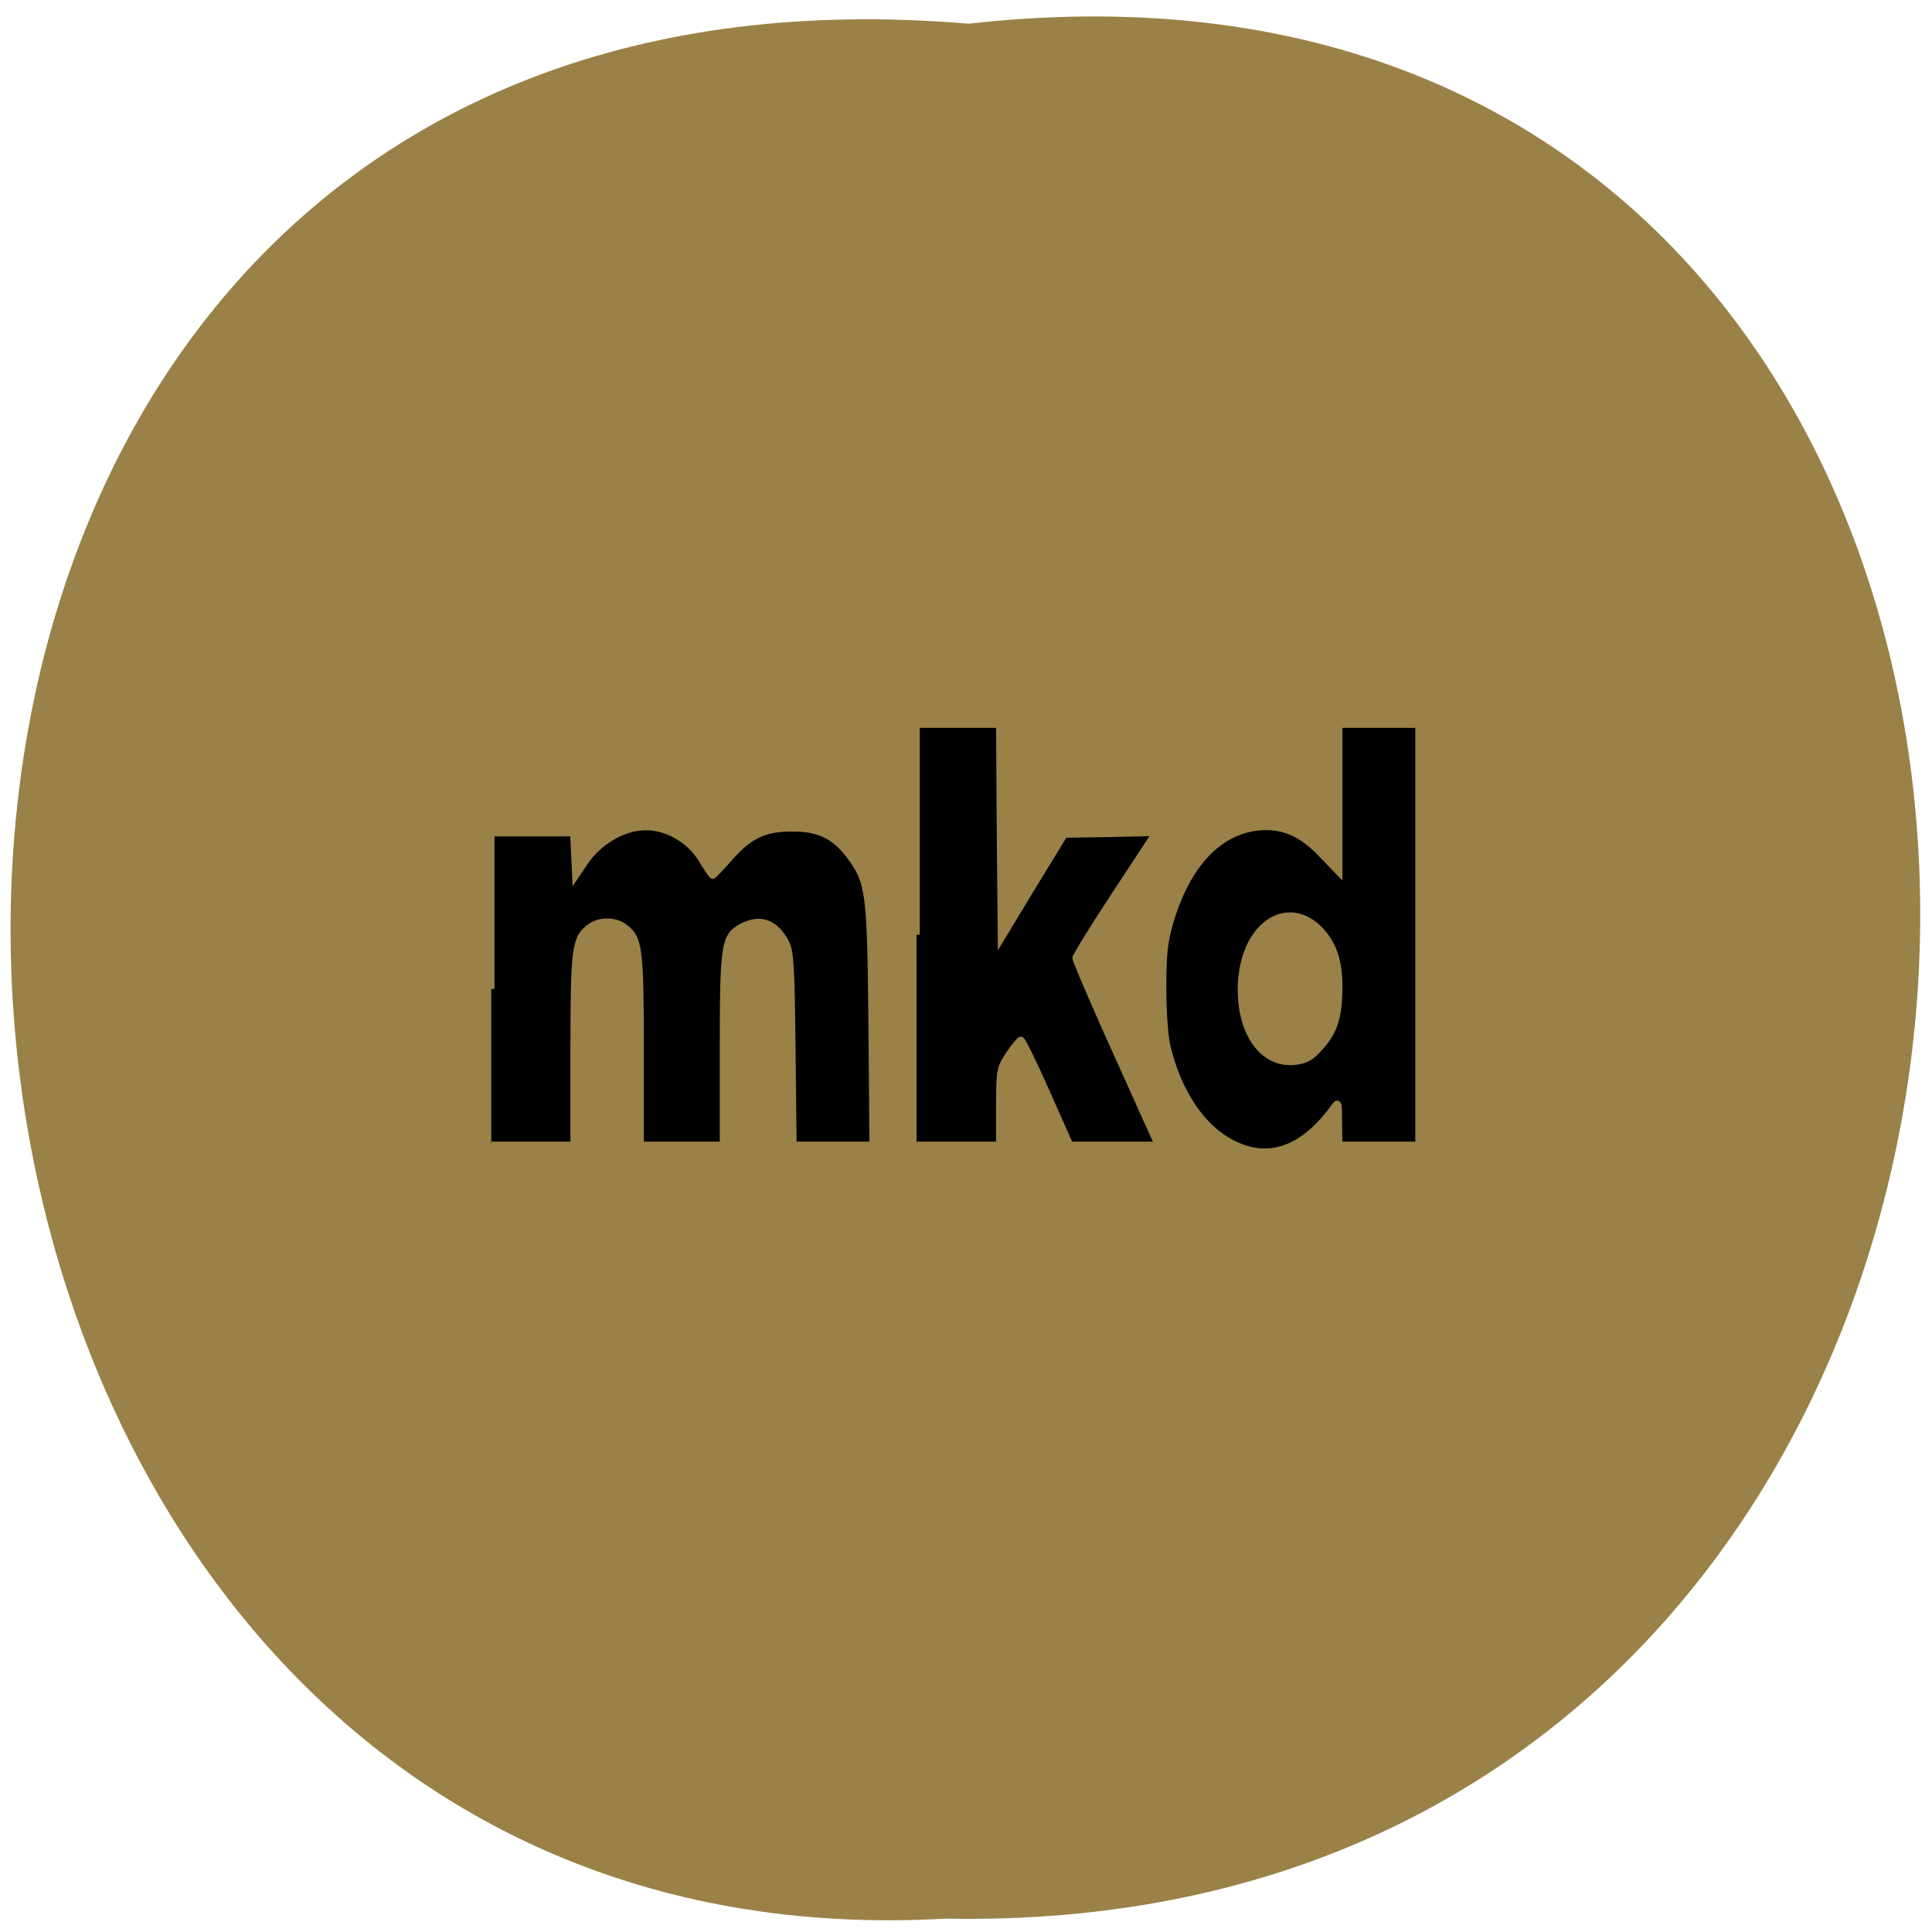 <svg xmlns="http://www.w3.org/2000/svg" viewBox="0 0 22 22"><path d="m 11.03 0.27 c 14.59 -1.645 14.391 21.855 -0.262 21.578 c -13.621 0.773 -14.852 -22.859 0.262 -21.578" fill="#9a8147"/><g stroke="#9a8147" stroke-width="0.855" transform="scale(0.086)"><path d="m 163.14 151.36 c -4 -2.045 -7.136 -6.727 -8.591 -12.818 c -0.318 -1.364 -0.545 -4.636 -0.545 -7.818 c 0 -4.409 0.182 -6.05 0.955 -8.682 c 2.227 -7.5 6.318 -11.909 11.591 -12.5 c 3.273 -0.318 5.773 0.727 8.545 3.682 l 2.227 2.318 v -19.591 h 10.5 v 55.636 h -10.5 l -0.045 -2.909 c 0 -2.727 -0.045 -2.909 -0.636 -2.091 c -4.091 5.636 -8.682 7.273 -13.5 4.773 m 11.682 -12.727 c 1.864 -2.045 2.5 -4.045 2.5 -8.05 c 0 -3.273 -0.773 -5.545 -2.409 -7.318 c -4.227 -4.545 -9.955 -1.045 -10.545 6.455 c -0.5 6.545 2.591 11.318 7.05 10.864 c 1.5 -0.182 2.182 -0.545 3.409 -1.955"/><path d="m 65.05 130.95 v -20.636 h 10.864 l 0.273 5.727 l 1.318 -1.955 c 1.682 -2.455 4.636 -4.318 7.318 -4.545 c 3.045 -0.318 6.364 1.455 8.091 4.273 c 0.682 1.182 1.364 2.136 1.455 2.136 c 0.091 0 1.045 -1 2.091 -2.182 c 2.682 -3.091 4.682 -4.091 8.318 -4.091 c 3.591 -0.045 5.682 0.955 7.682 3.591 c 2.636 3.591 2.773 4.636 2.955 22.364 l 0.136 15.955 h -10.5 l -0.136 -12.727 c -0.136 -11.05 -0.227 -12.864 -0.864 -14.09 c -1.409 -2.636 -3.409 -3.364 -5.864 -2.045 c -2.273 1.227 -2.455 2.318 -2.455 16.227 v 12.636 h -10.909 v -12.636 c 0 -13.5 -0.182 -14.773 -2.182 -16.227 c -1.227 -0.909 -3.273 -0.909 -4.5 0 c -2 1.455 -2.182 2.727 -2.182 16.227 v 12.636 h -10.909"/><path d="m 121.36 123.77 v -27.818 h 10.955 l 0.091 14.182 l 0.136 14.182 l 4.182 -6.909 l 4.227 -6.909 l 6 -0.091 l 6.05 -0.136 l -5.318 8.091 c -2.909 4.409 -5.273 8.273 -5.273 8.5 c 0 0.227 1.727 4.273 3.818 9 c 2.136 4.727 4.591 10.182 5.455 12.136 l 1.636 3.591 h -11.636 l -3.091 -6.955 c -1.682 -3.818 -3.227 -6.955 -3.409 -6.955 c -0.182 0 -0.864 0.864 -1.591 1.909 c -1.227 1.909 -1.273 2.091 -1.273 6.955 v 5.05 h -10.955"/></g></svg>